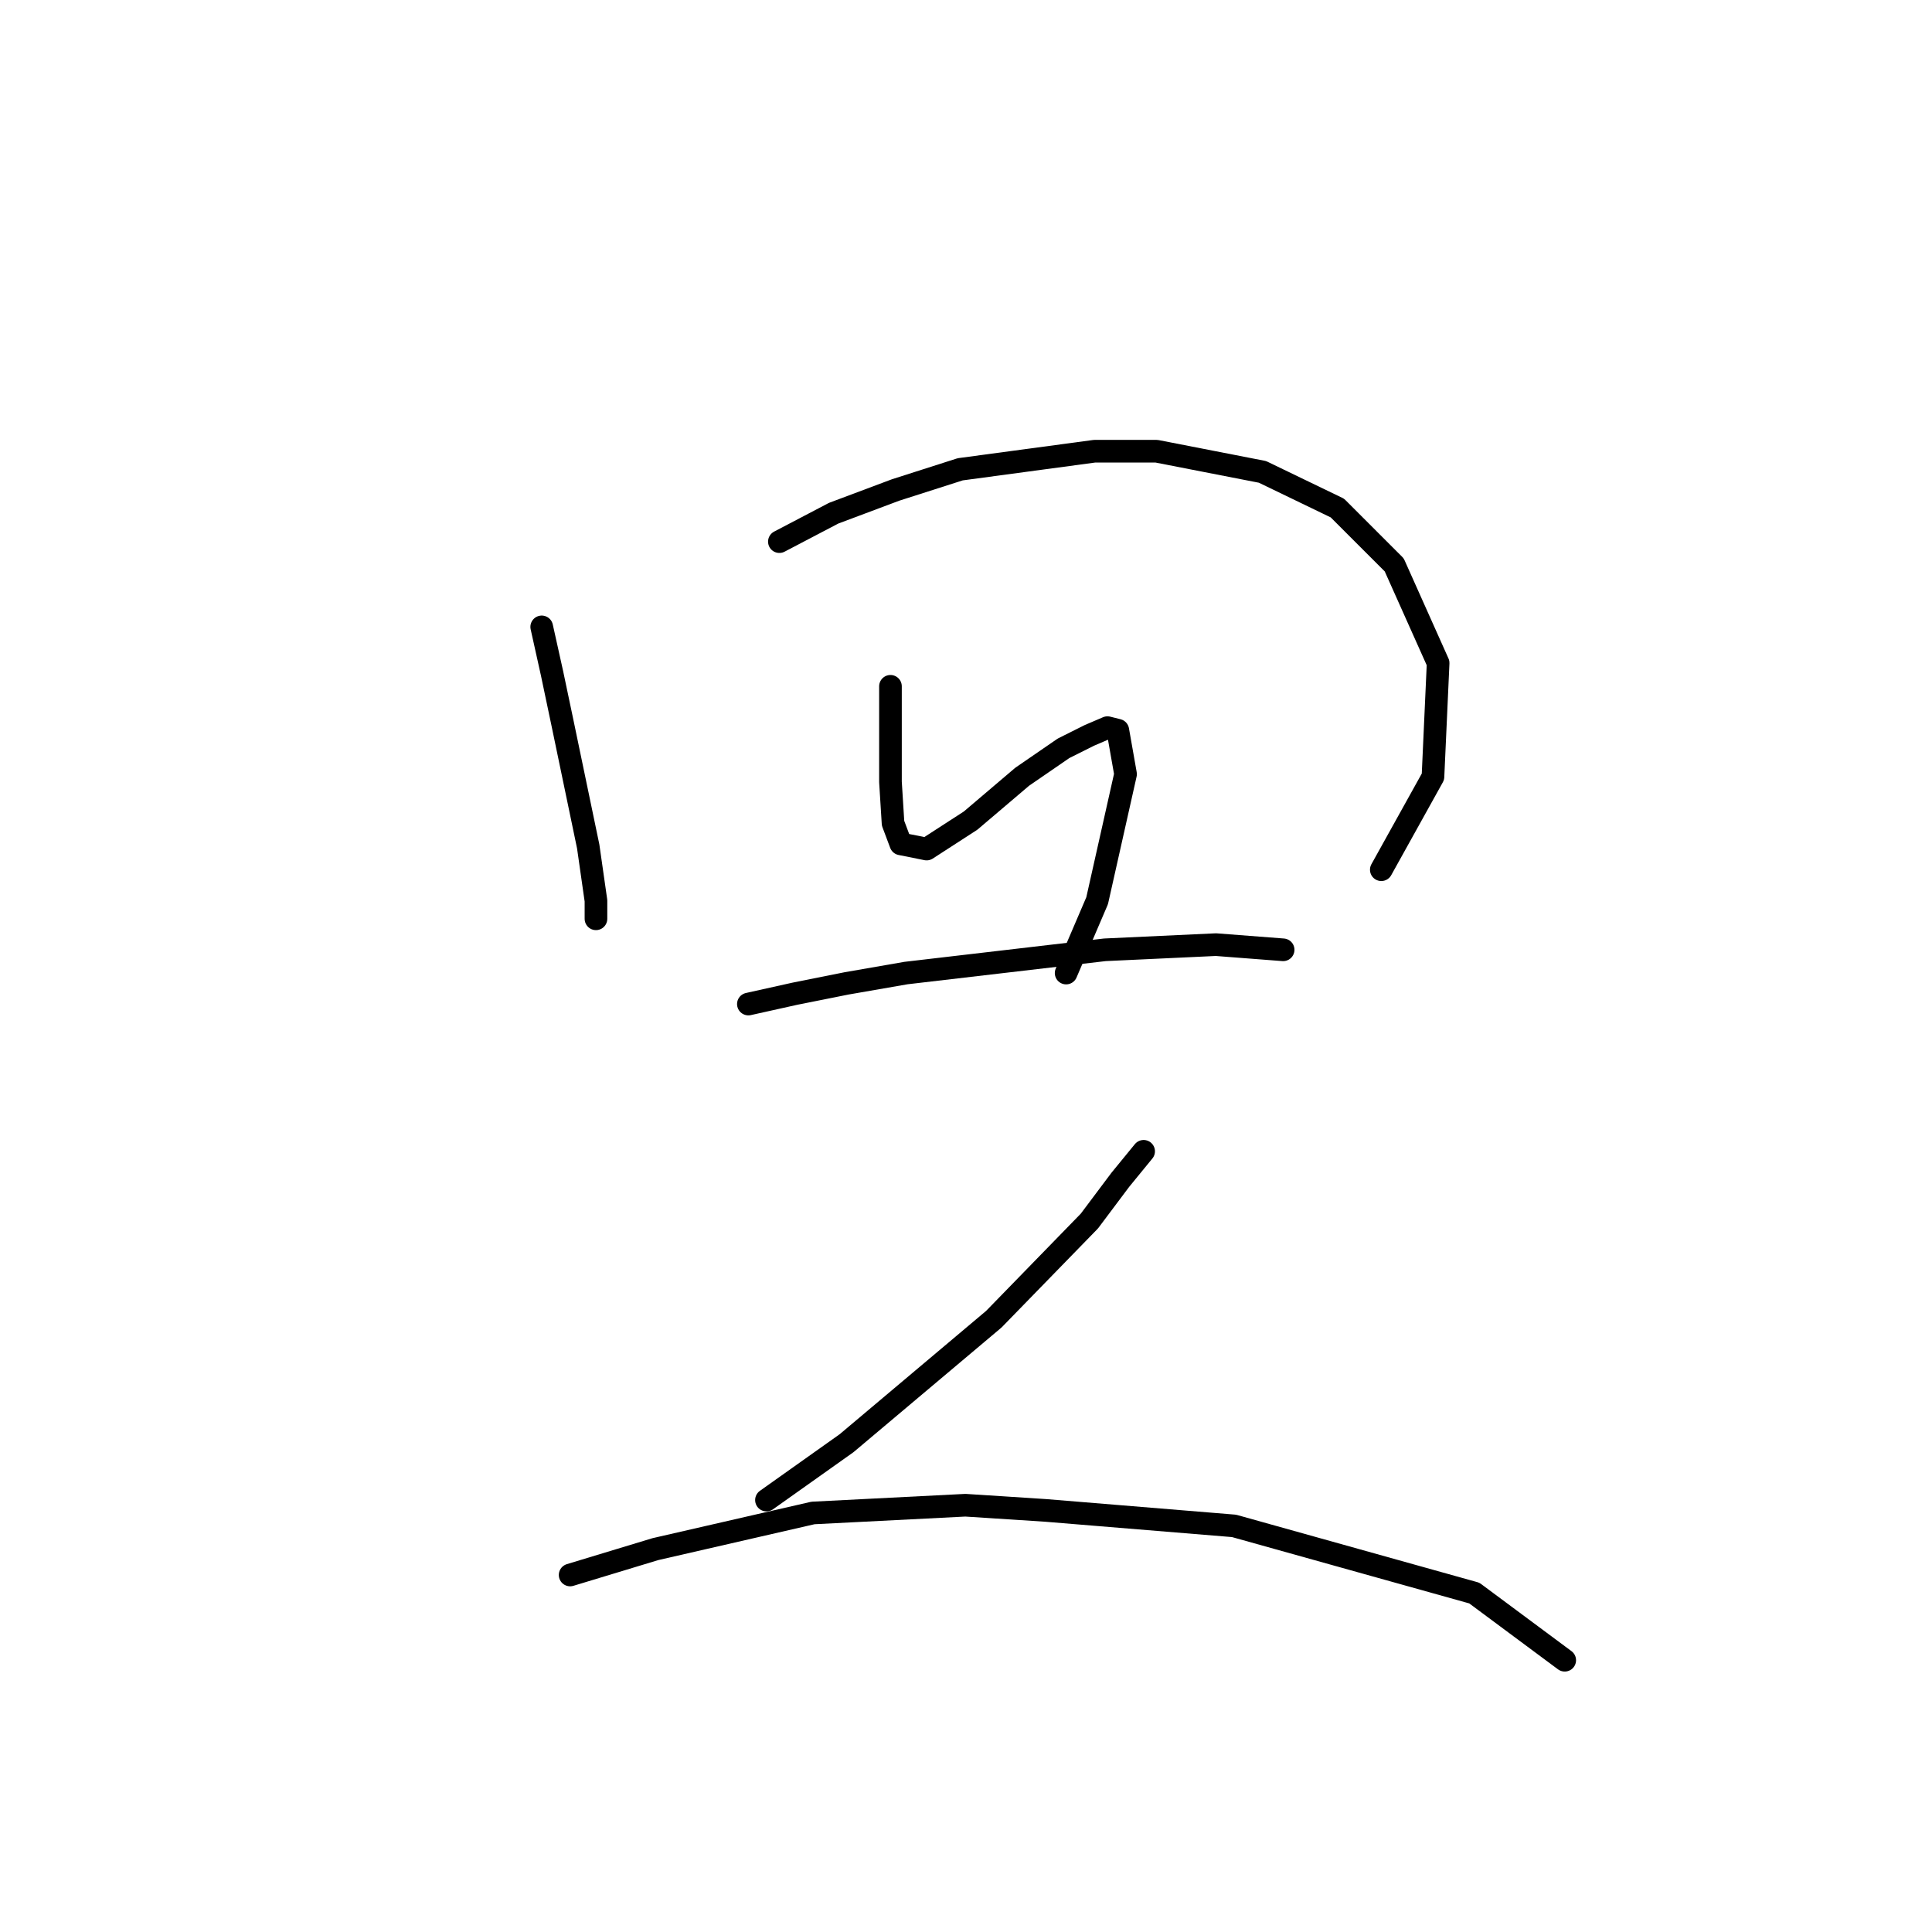 <?xml version="1.0" standalone="no"?>
    <svg width="256" height="256" xmlns="http://www.w3.org/2000/svg" version="1.1">
    <polyline stroke="black" stroke-width="3" stroke-linecap="round" fill="transparent" stroke-linejoin="round" points="71.78 83.066 73.149 89.227 74.518 95.731 77.941 112.162 78.968 119.35 78.968 121.746 78.968 121.746 " />
        <polyline stroke="black" stroke-width="3" stroke-linecap="round" fill="transparent" stroke-linejoin="round" points="103.272 71.769 110.46 68.004 118.676 64.923 127.233 62.185 145.034 59.789 153.249 59.789 167.284 62.527 177.21 67.319 184.741 74.85 190.56 87.858 189.876 102.919 183.03 115.242 183.03 115.242 " />
        <polyline stroke="black" stroke-width="3" stroke-linecap="round" fill="transparent" stroke-linejoin="round" points="117.991 90.939 117.991 95.389 117.991 103.604 118.333 109.081 119.36 111.819 122.784 112.504 128.603 108.739 135.449 102.919 140.926 99.154 144.349 97.442 146.745 96.416 148.114 96.758 149.141 102.577 145.376 119.35 141.268 128.935 141.268 128.935 " />
        <polyline stroke="black" stroke-width="3" stroke-linecap="round" fill="transparent" stroke-linejoin="round" points="99.164 133.042 105.326 131.673 112.172 130.304 120.045 128.935 146.403 125.854 161.122 125.169 170.022 125.854 170.022 125.854 " />
        <polyline stroke="black" stroke-width="3" stroke-linecap="round" fill="transparent" stroke-linejoin="round" points="151.537 152.554 148.457 156.319 144.349 161.796 131.684 174.804 112.172 191.235 101.56 198.766 101.56 198.766 " />
        <polyline stroke="black" stroke-width="3" stroke-linecap="round" fill="transparent" stroke-linejoin="round" points="75.545 208.693 86.841 205.269 107.722 200.477 127.918 199.45 138.53 200.135 163.518 202.189 195.353 211.089 207.334 219.989 207.334 219.989 " />
        </svg>
